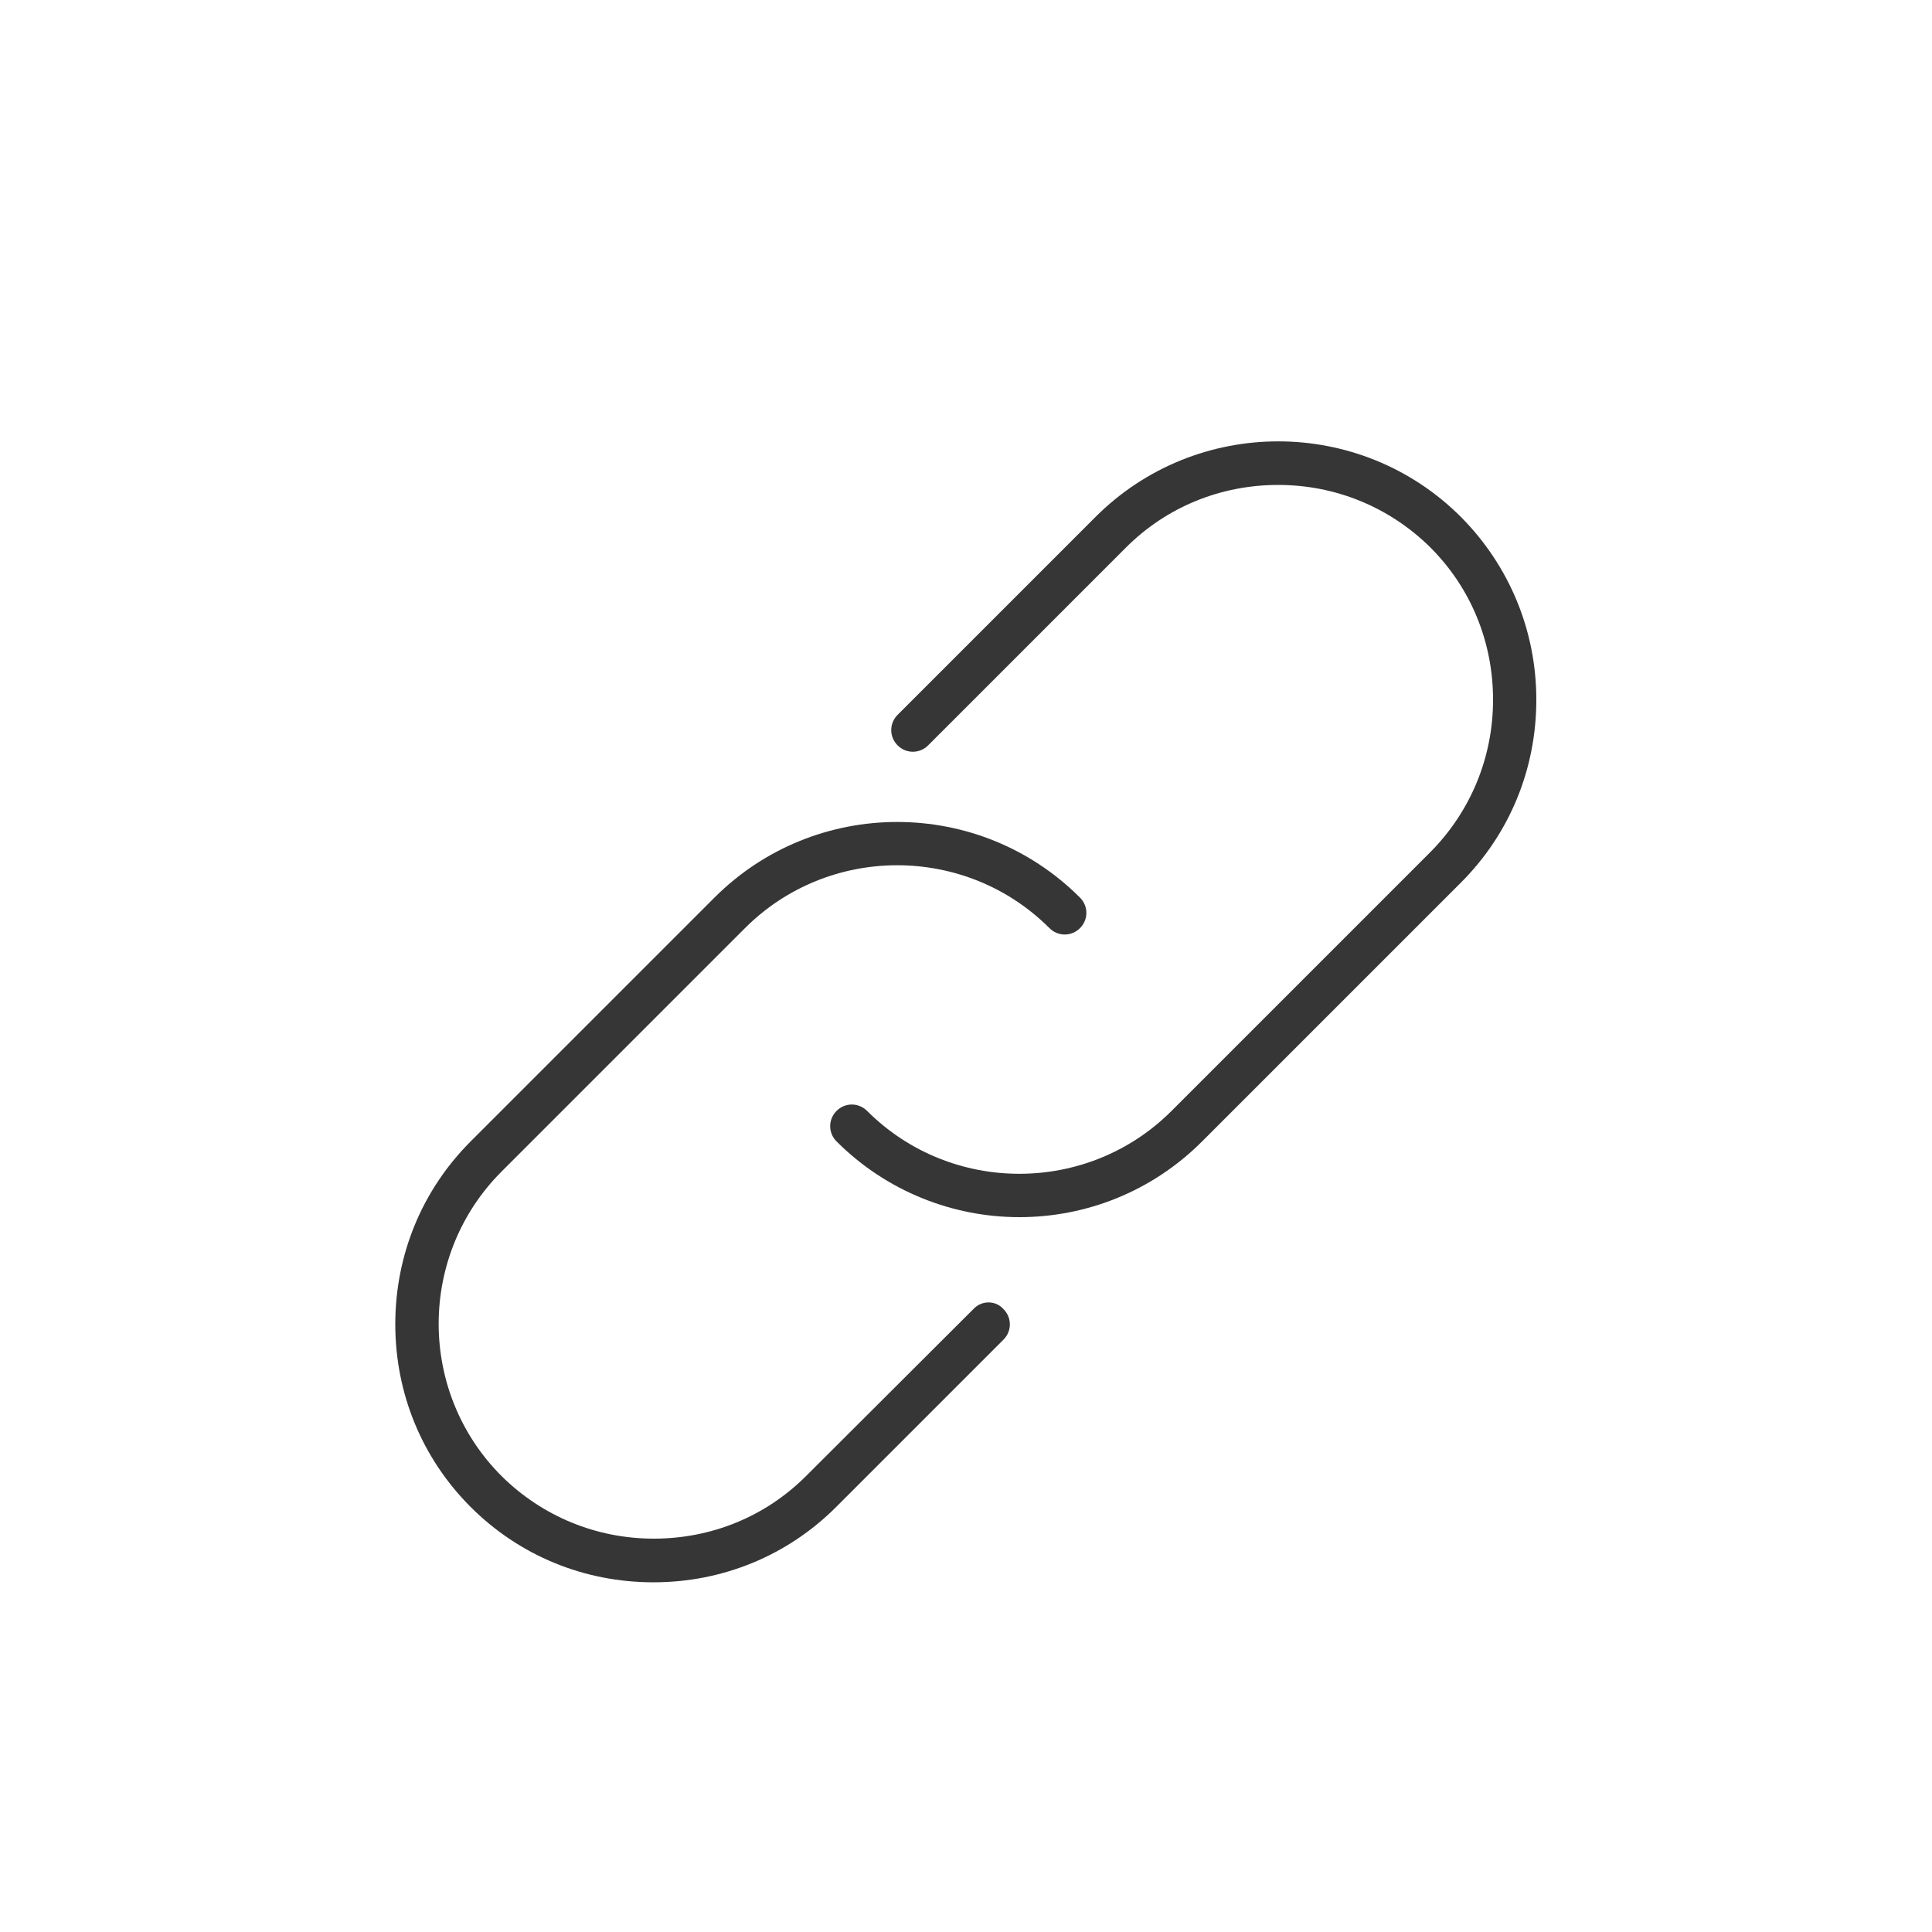 <?xml version="1.0" encoding="utf-8"?>
<!-- Generator: Adobe Illustrator 21.0.0, SVG Export Plug-In . SVG Version: 6.00 Build 0)  -->
<svg version="1.1" id="Layer_1" xmlns="http://www.w3.org/2000/svg" xmlns:xlink="http://www.w3.org/1999/xlink" x="0px" y="0px"
	 viewBox="0 0 500 500" style="enable-background:new 0 0 500 500;" xml:space="preserve">
<style type="text/css">
	.st0{fill:#353635;}
</style>
<g>
	<path class="st0" d="M378.1,133.8c-26.1-26.1-68.5-26.1-94.6,0L232.3,185c-2.2,2.2-2.2,5.7,0,7.9s5.7,2.2,7.9,0l51.2-51.2
		c10.5-10.5,24.5-16.2,39.4-16.2c14.9,0,28.9,5.8,39.4,16.2c10.5,10.5,16.2,24.5,16.2,39.4s-5.8,28.9-16.2,39.4l-67,67
		c-21.7,21.7-57.1,21.7-78.8,0c-2.2-2.2-5.7-2.2-7.9,0s-2.2,5.7,0,7.9c13,13,30.2,19.6,47.3,19.6s34.2-6.5,47.3-19.6l67-67
		c12.6-12.6,19.5-29.4,19.5-47.3S390.6,146.4,378.1,133.8z"/>
	<path class="st0" d="M252,338.7L208.6,382c-10.5,10.5-24.5,16.2-39.4,16.2s-28.9-5.8-39.4-16.2c-21.7-21.7-21.7-57.1,0-78.8l63-63
		c21.7-21.7,57.1-21.7,78.8,0c2.2,2.2,5.7,2.2,7.9,0c2.2-2.2,2.2-5.7,0-7.9c-26.1-26.1-68.5-26.1-94.6,0l-63.1,63.1
		c-12.6,12.6-19.5,29.4-19.5,47.3s6.9,34.7,19.5,47.3c12.6,12.6,29.4,19.5,47.3,19.5c17.9,0,34.7-6.9,47.3-19.5l43.3-43.3
		c2.2-2.2,2.2-5.7,0-7.9C257.7,336.5,254.1,336.5,252,338.7z"/>
</g>
</svg>
